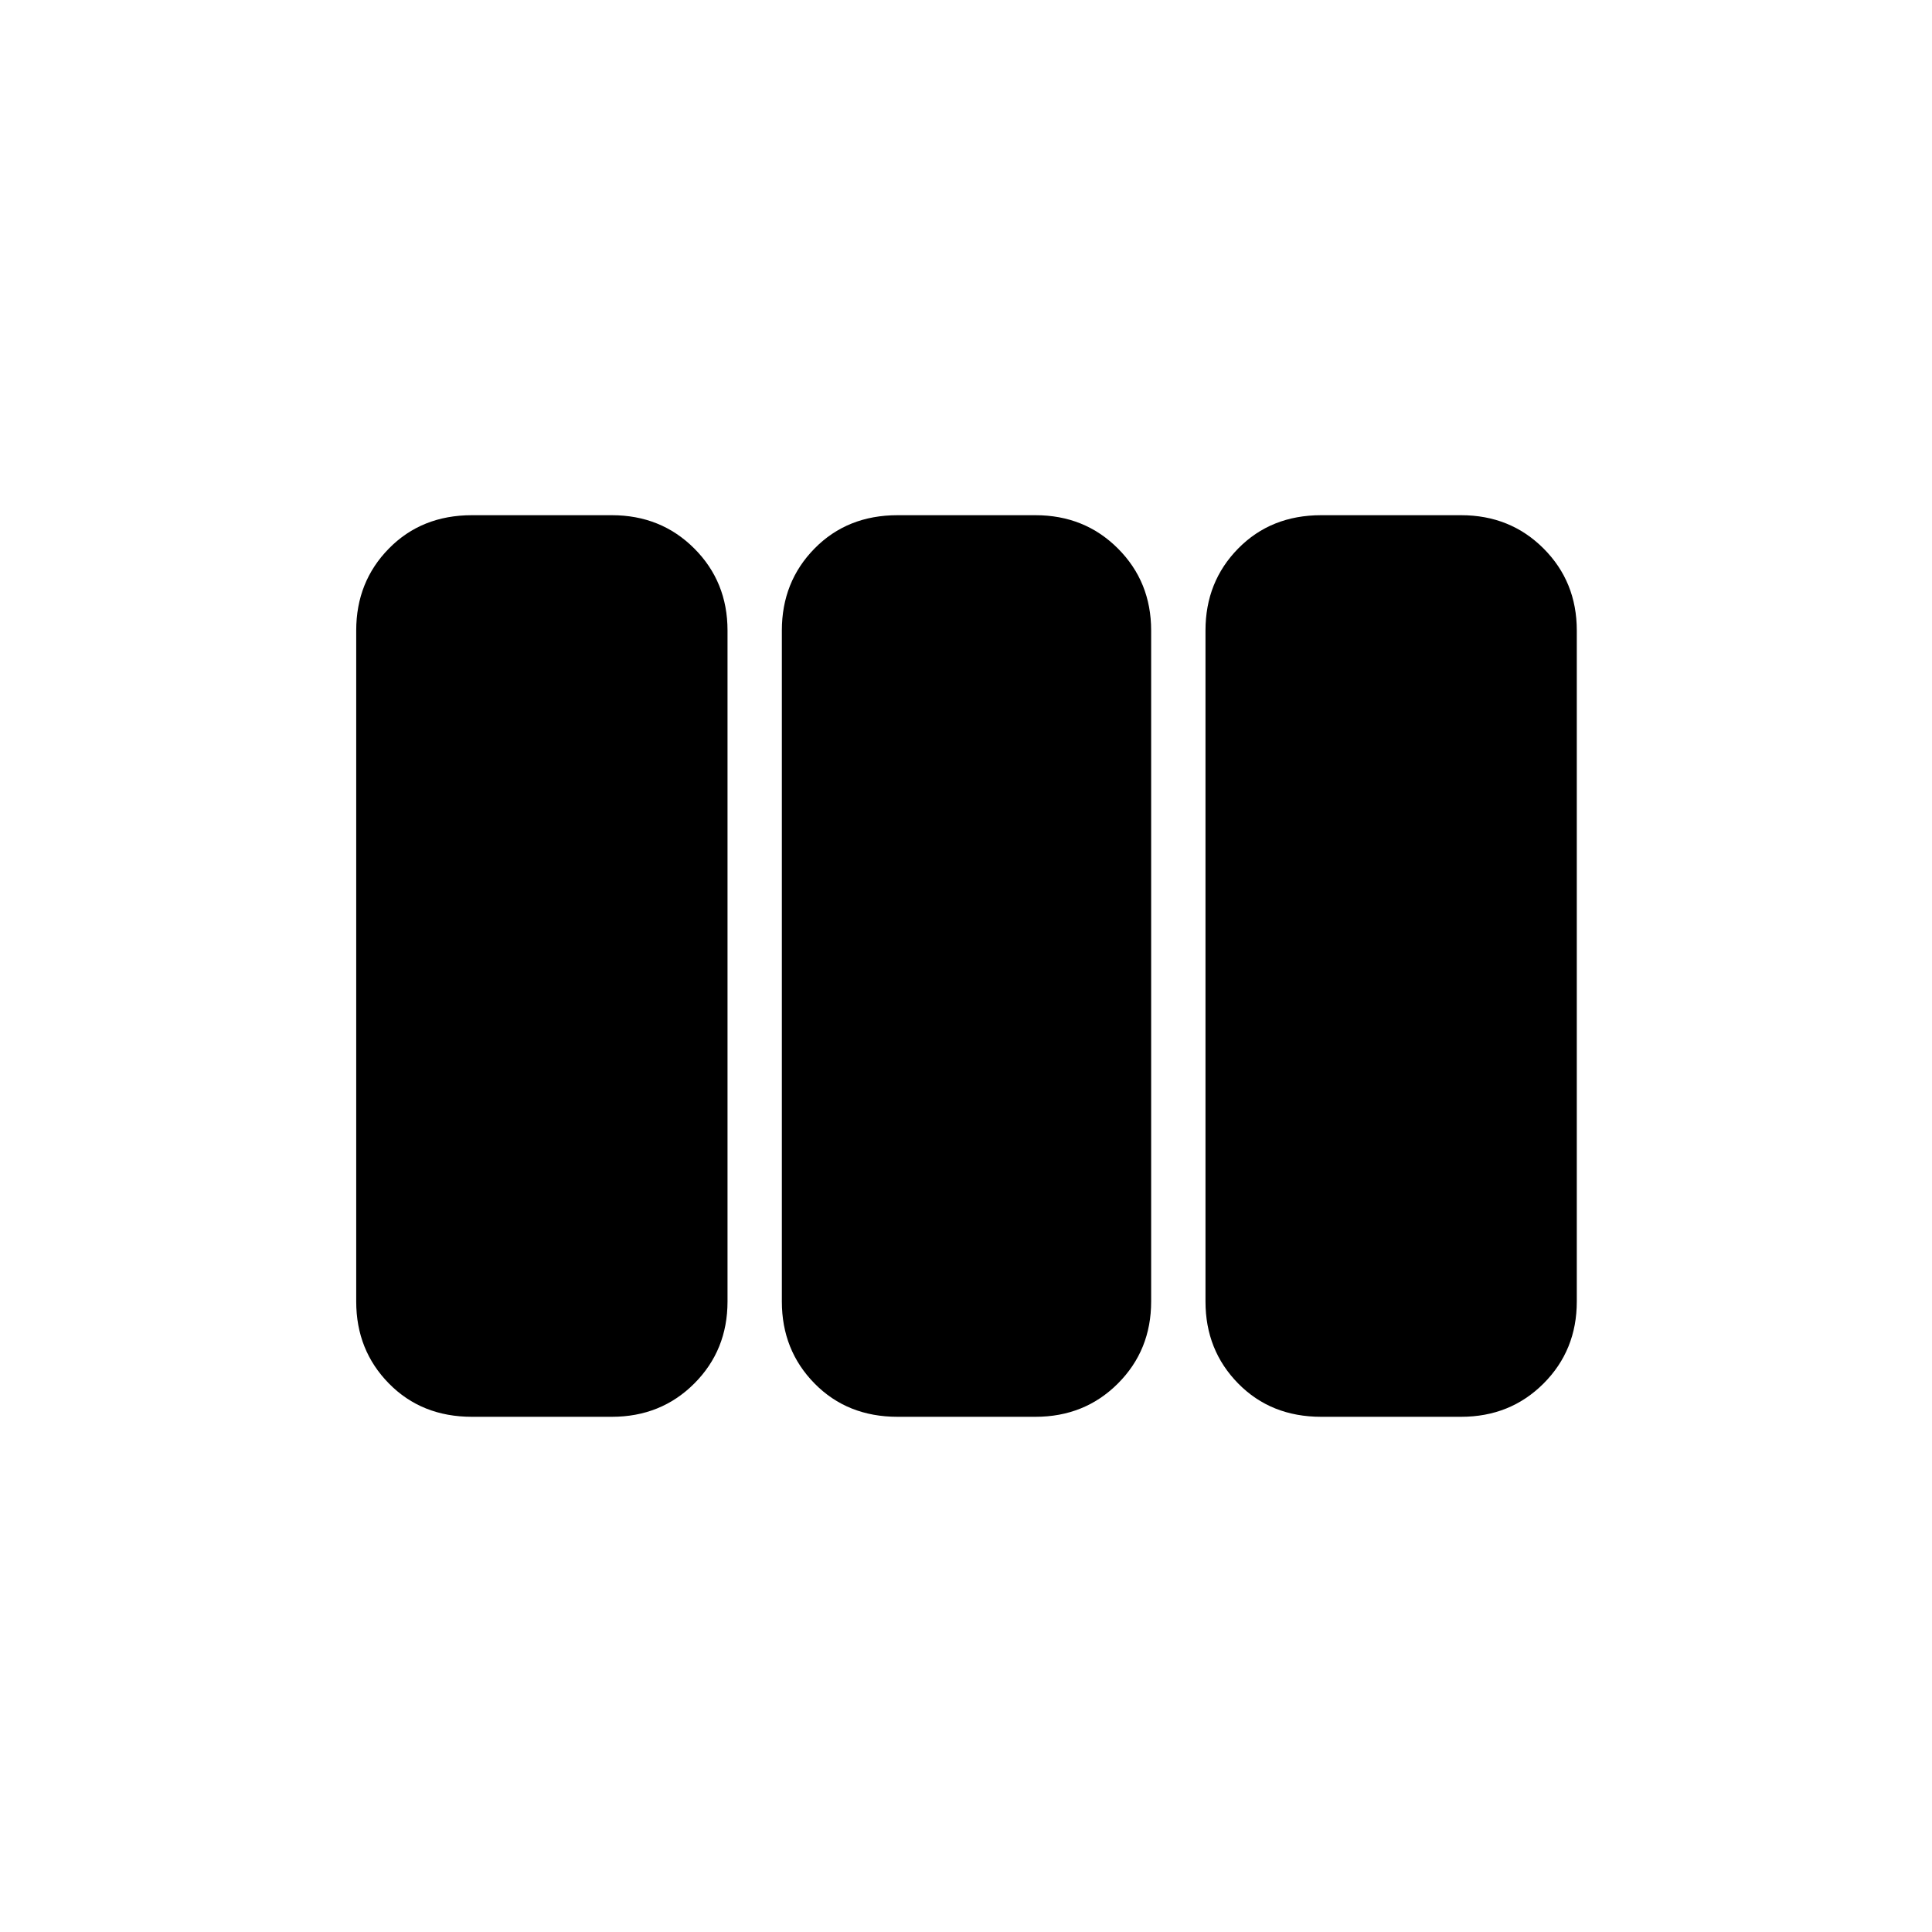 <svg xmlns="http://www.w3.org/2000/svg" height="24" viewBox="0 -960 960 960" width="24"><path d="M234.5-256q-24.97 0-41.23-16.53Q177-289.06 177-313.28v-333.44q0-24.22 16.27-40.75Q209.53-704 234.5-704H304q24.44 0 40.97 16.53 16.53 16.53 16.53 40.75v333.44q0 24.22-16.53 40.75T304-256h-69.5Zm211.5 0q-24.97 0-41.23-16.53-16.27-16.53-16.27-40.75v-333.44q0-24.22 16.27-40.75Q421.03-704 446-704h68.5q24.44 0 40.97 16.53Q572-670.94 572-646.72v333.44q0 24.22-16.53 40.75T514.5-256H446Zm210.5 0q-24.97 0-41.23-16.53Q599-289.06 599-313.28v-333.44q0-24.22 16.27-40.75Q631.53-704 656.5-704H726q24.44 0 40.97 16.53 16.53 16.53 16.53 40.75v333.44q0 24.22-16.53 40.75T726-256h-69.5Z"/></svg>